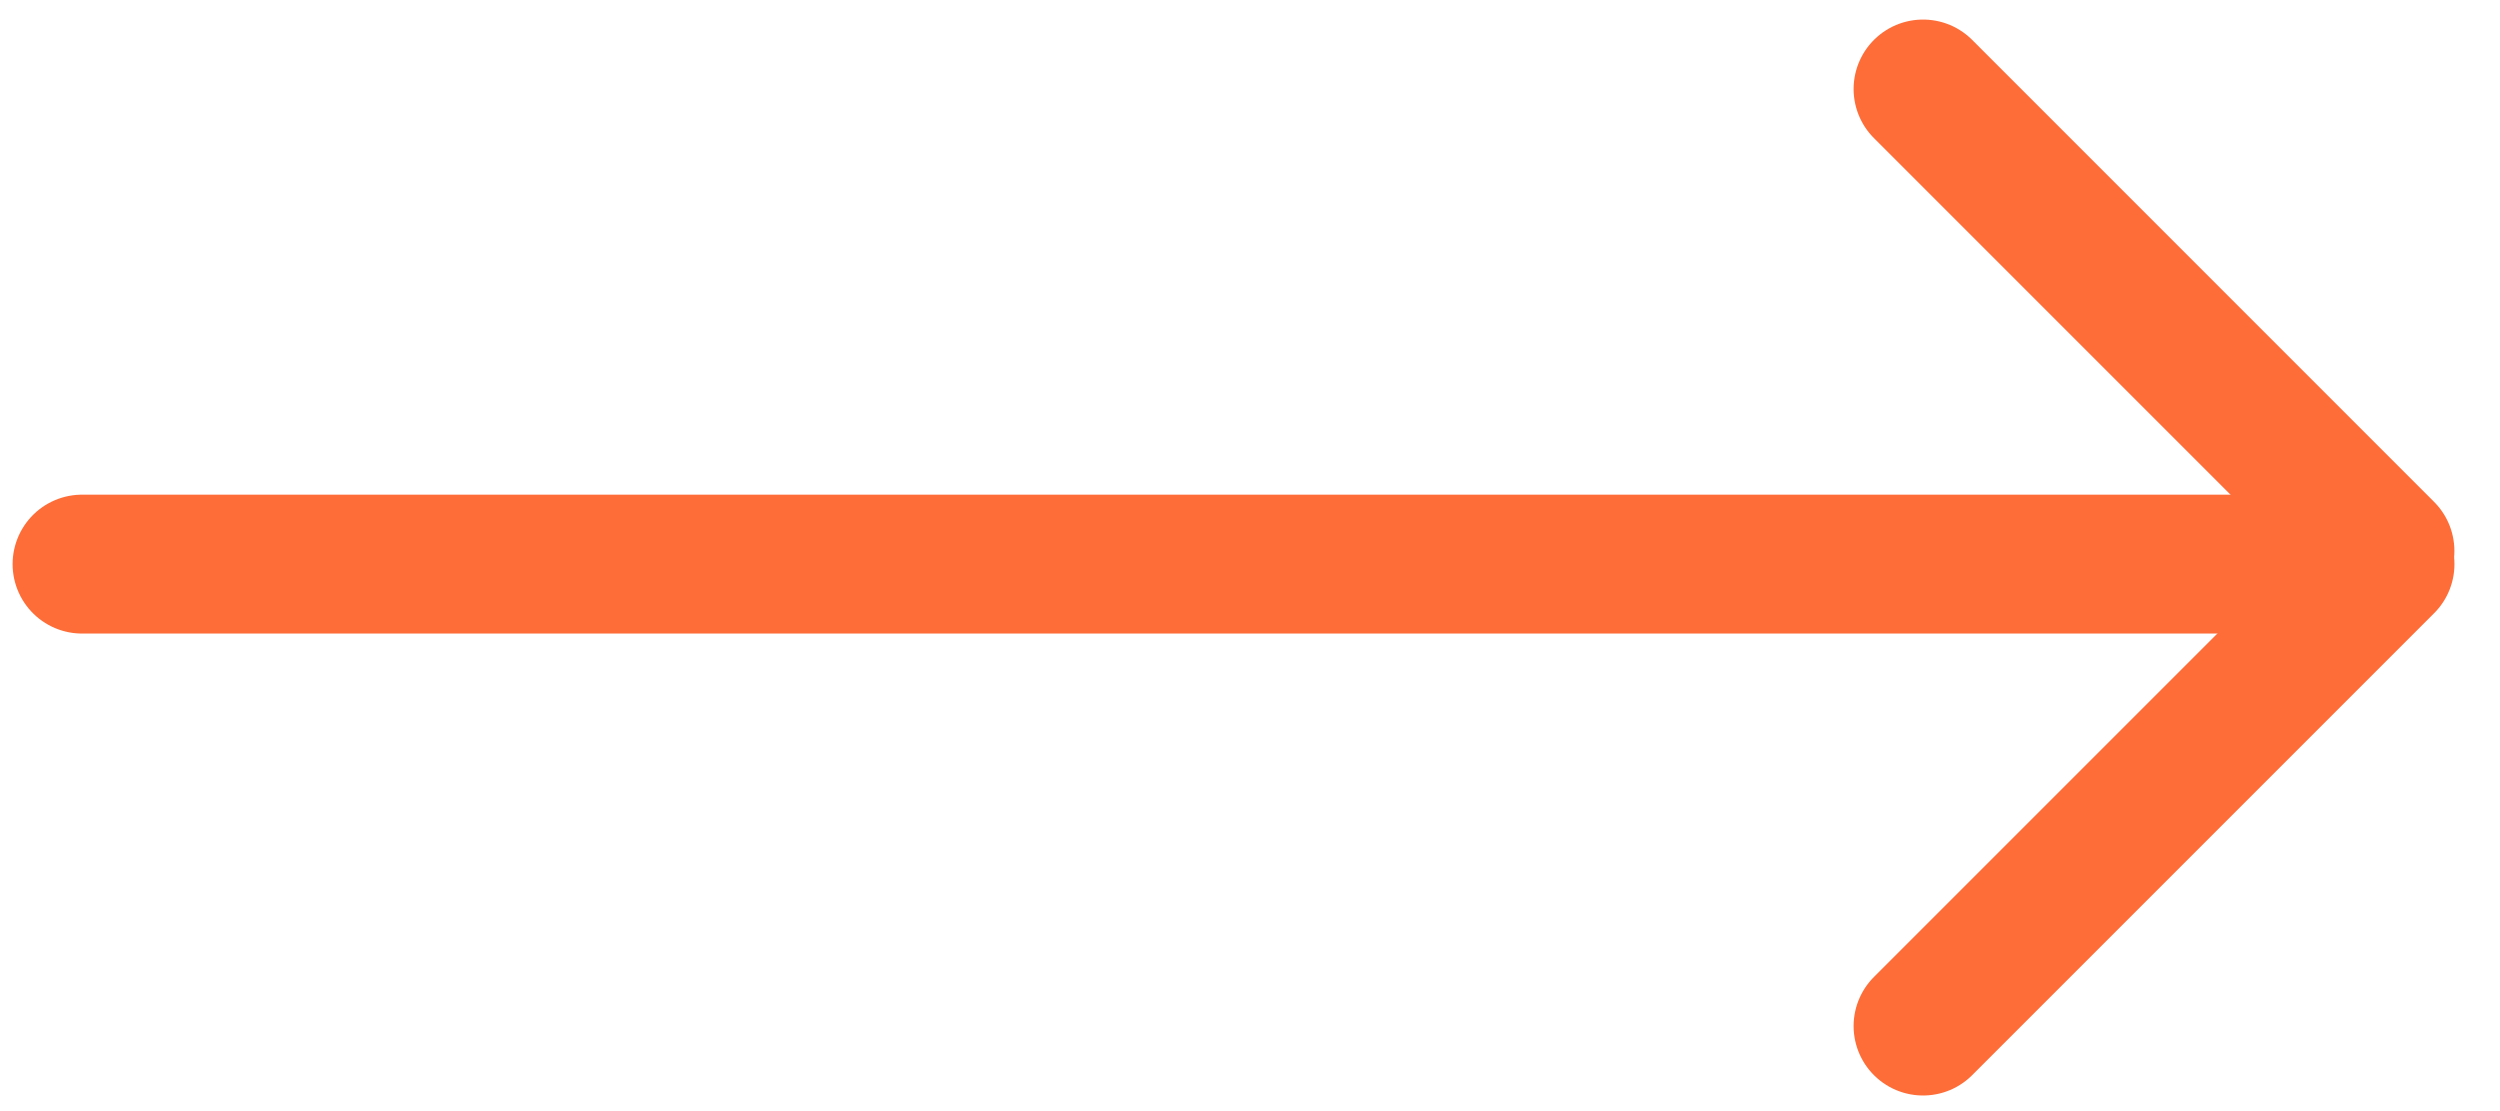 <svg width="45" height="20" viewBox="0 0 45 20" fill="none" xmlns="http://www.w3.org/2000/svg">
<path d="M42.098 10.154H1.477" stroke="#FE6C37" stroke-width="2.5" stroke-linecap="round" stroke-linejoin="round"/>
<path d="M42.929 9.917L34.615 1.602" stroke="#FE6C37" stroke-width="2.5" stroke-linecap="round" stroke-linejoin="round"/>
<path d="M34.615 18.469L42.93 10.154" stroke="#FE6C37" stroke-width="2.5" stroke-linecap="round" stroke-linejoin="round"/>
</svg>
